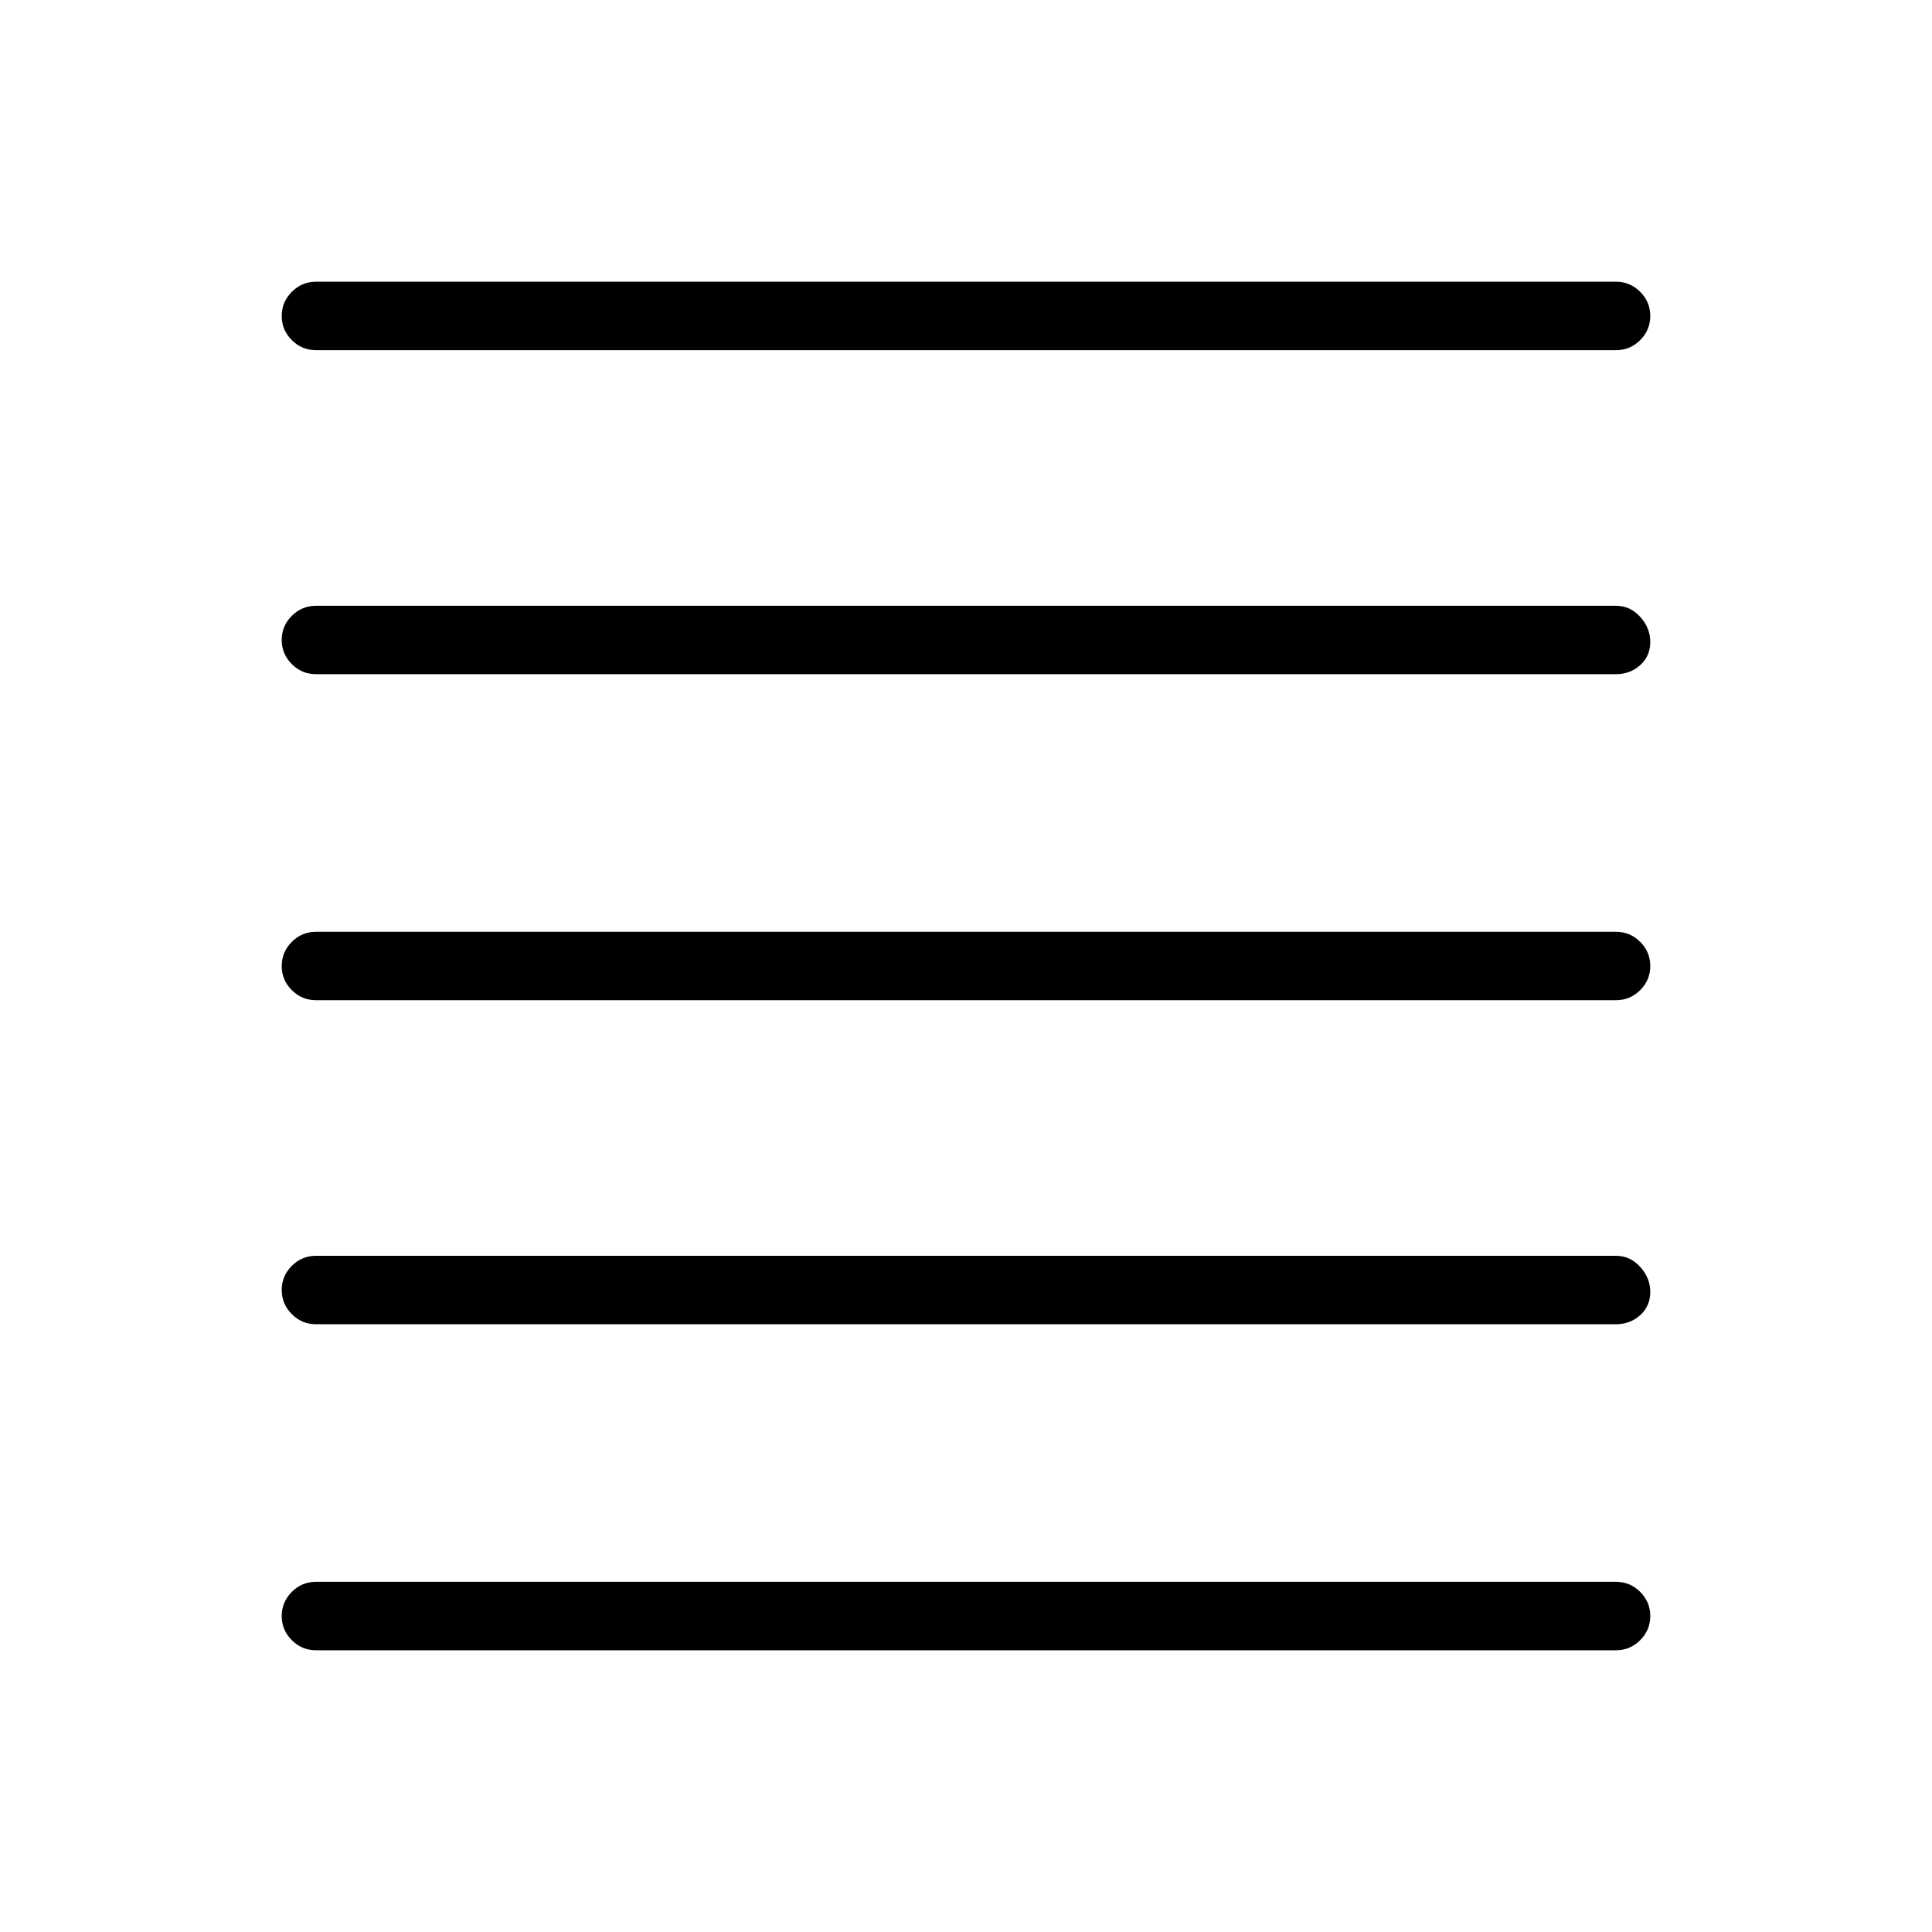 <svg xmlns="http://www.w3.org/2000/svg" height="40" width="40"><path d="M6.542 34.167q-.292 0-.5-.209-.209-.208-.209-.5 0-.291.209-.5.208-.208.5-.208h26.916q.292 0 .5.208.209.209.209.5 0 .292-.209.5-.208.209-.5.209Zm0-6.75q-.292 0-.5-.209-.209-.208-.209-.5 0-.291.209-.5.208-.208.5-.208h26.916q.292 0 .5.229.209.229.209.521 0 .292-.209.479-.208.188-.5.188Zm0-6.709q-.292 0-.5-.208-.209-.208-.209-.5 0-.292.209-.5.208-.208.5-.208h26.916q.292 0 .5.208.209.208.209.5 0 .292-.209.5-.208.208-.5.208Zm0-6.75q-.292 0-.5-.208-.209-.208-.209-.5 0-.292.209-.5.208-.208.5-.208h26.916q.292 0 .5.229.209.229.209.521 0 .291-.209.479-.208.187-.5.187Zm0-6.708q-.292 0-.5-.208-.209-.209-.209-.5 0-.292.209-.5.208-.209.5-.209h26.916q.292 0 .5.209.209.208.209.5 0 .291-.209.5-.208.208-.5.208Z"/></svg>